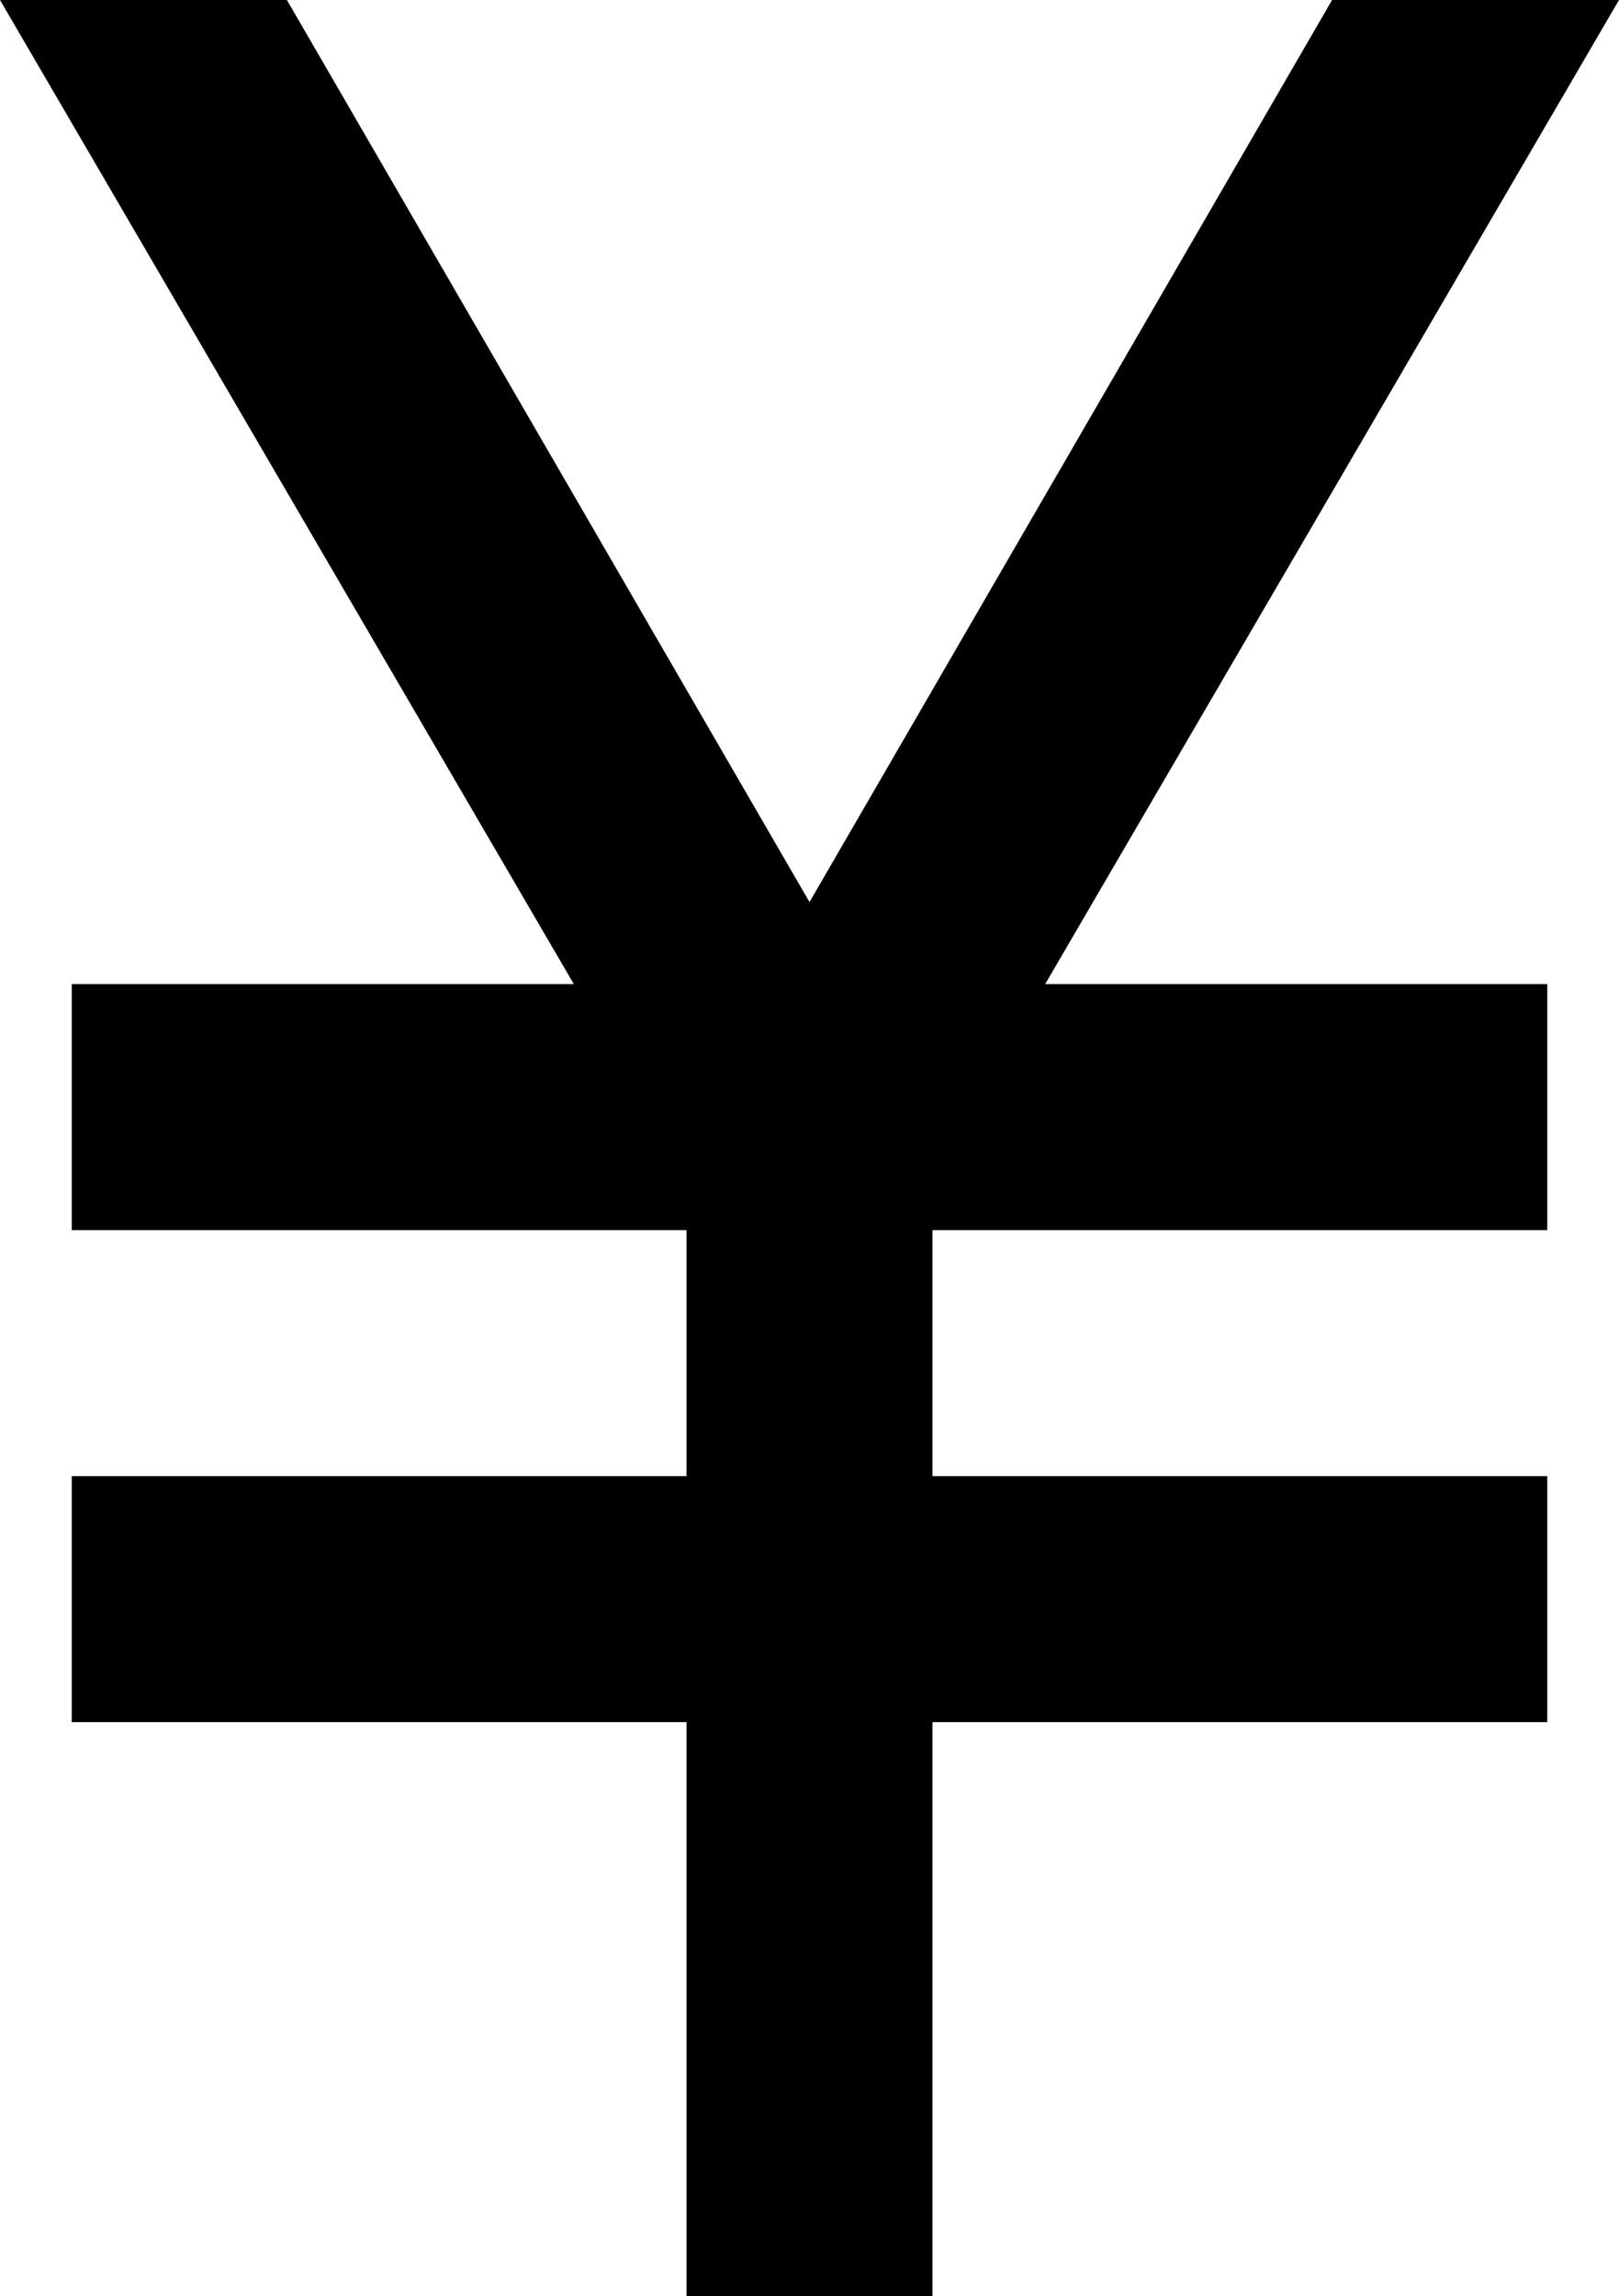 <svg xmlns="http://www.w3.org/2000/svg" viewBox="0 0 316 448">
    <path d="M 0 0 L 112 192 L 38 192 L 14 192 L 14 240 L 38 240 L 134 240 L 134 288 L 38 288 L 14 288 L 14 336 L 38 336 L 134 336 L 134 424 L 134 448 L 182 448 L 182 424 L 182 336 L 278 336 L 302 336 L 302 288 L 278 288 L 182 288 L 182 240 L 278 240 L 302 240 L 302 192 L 278 192 L 204 192 L 316 0 L 260 0 L 158 176 L 56 0 L 0 0 L 0 0 Z"/>
</svg>
